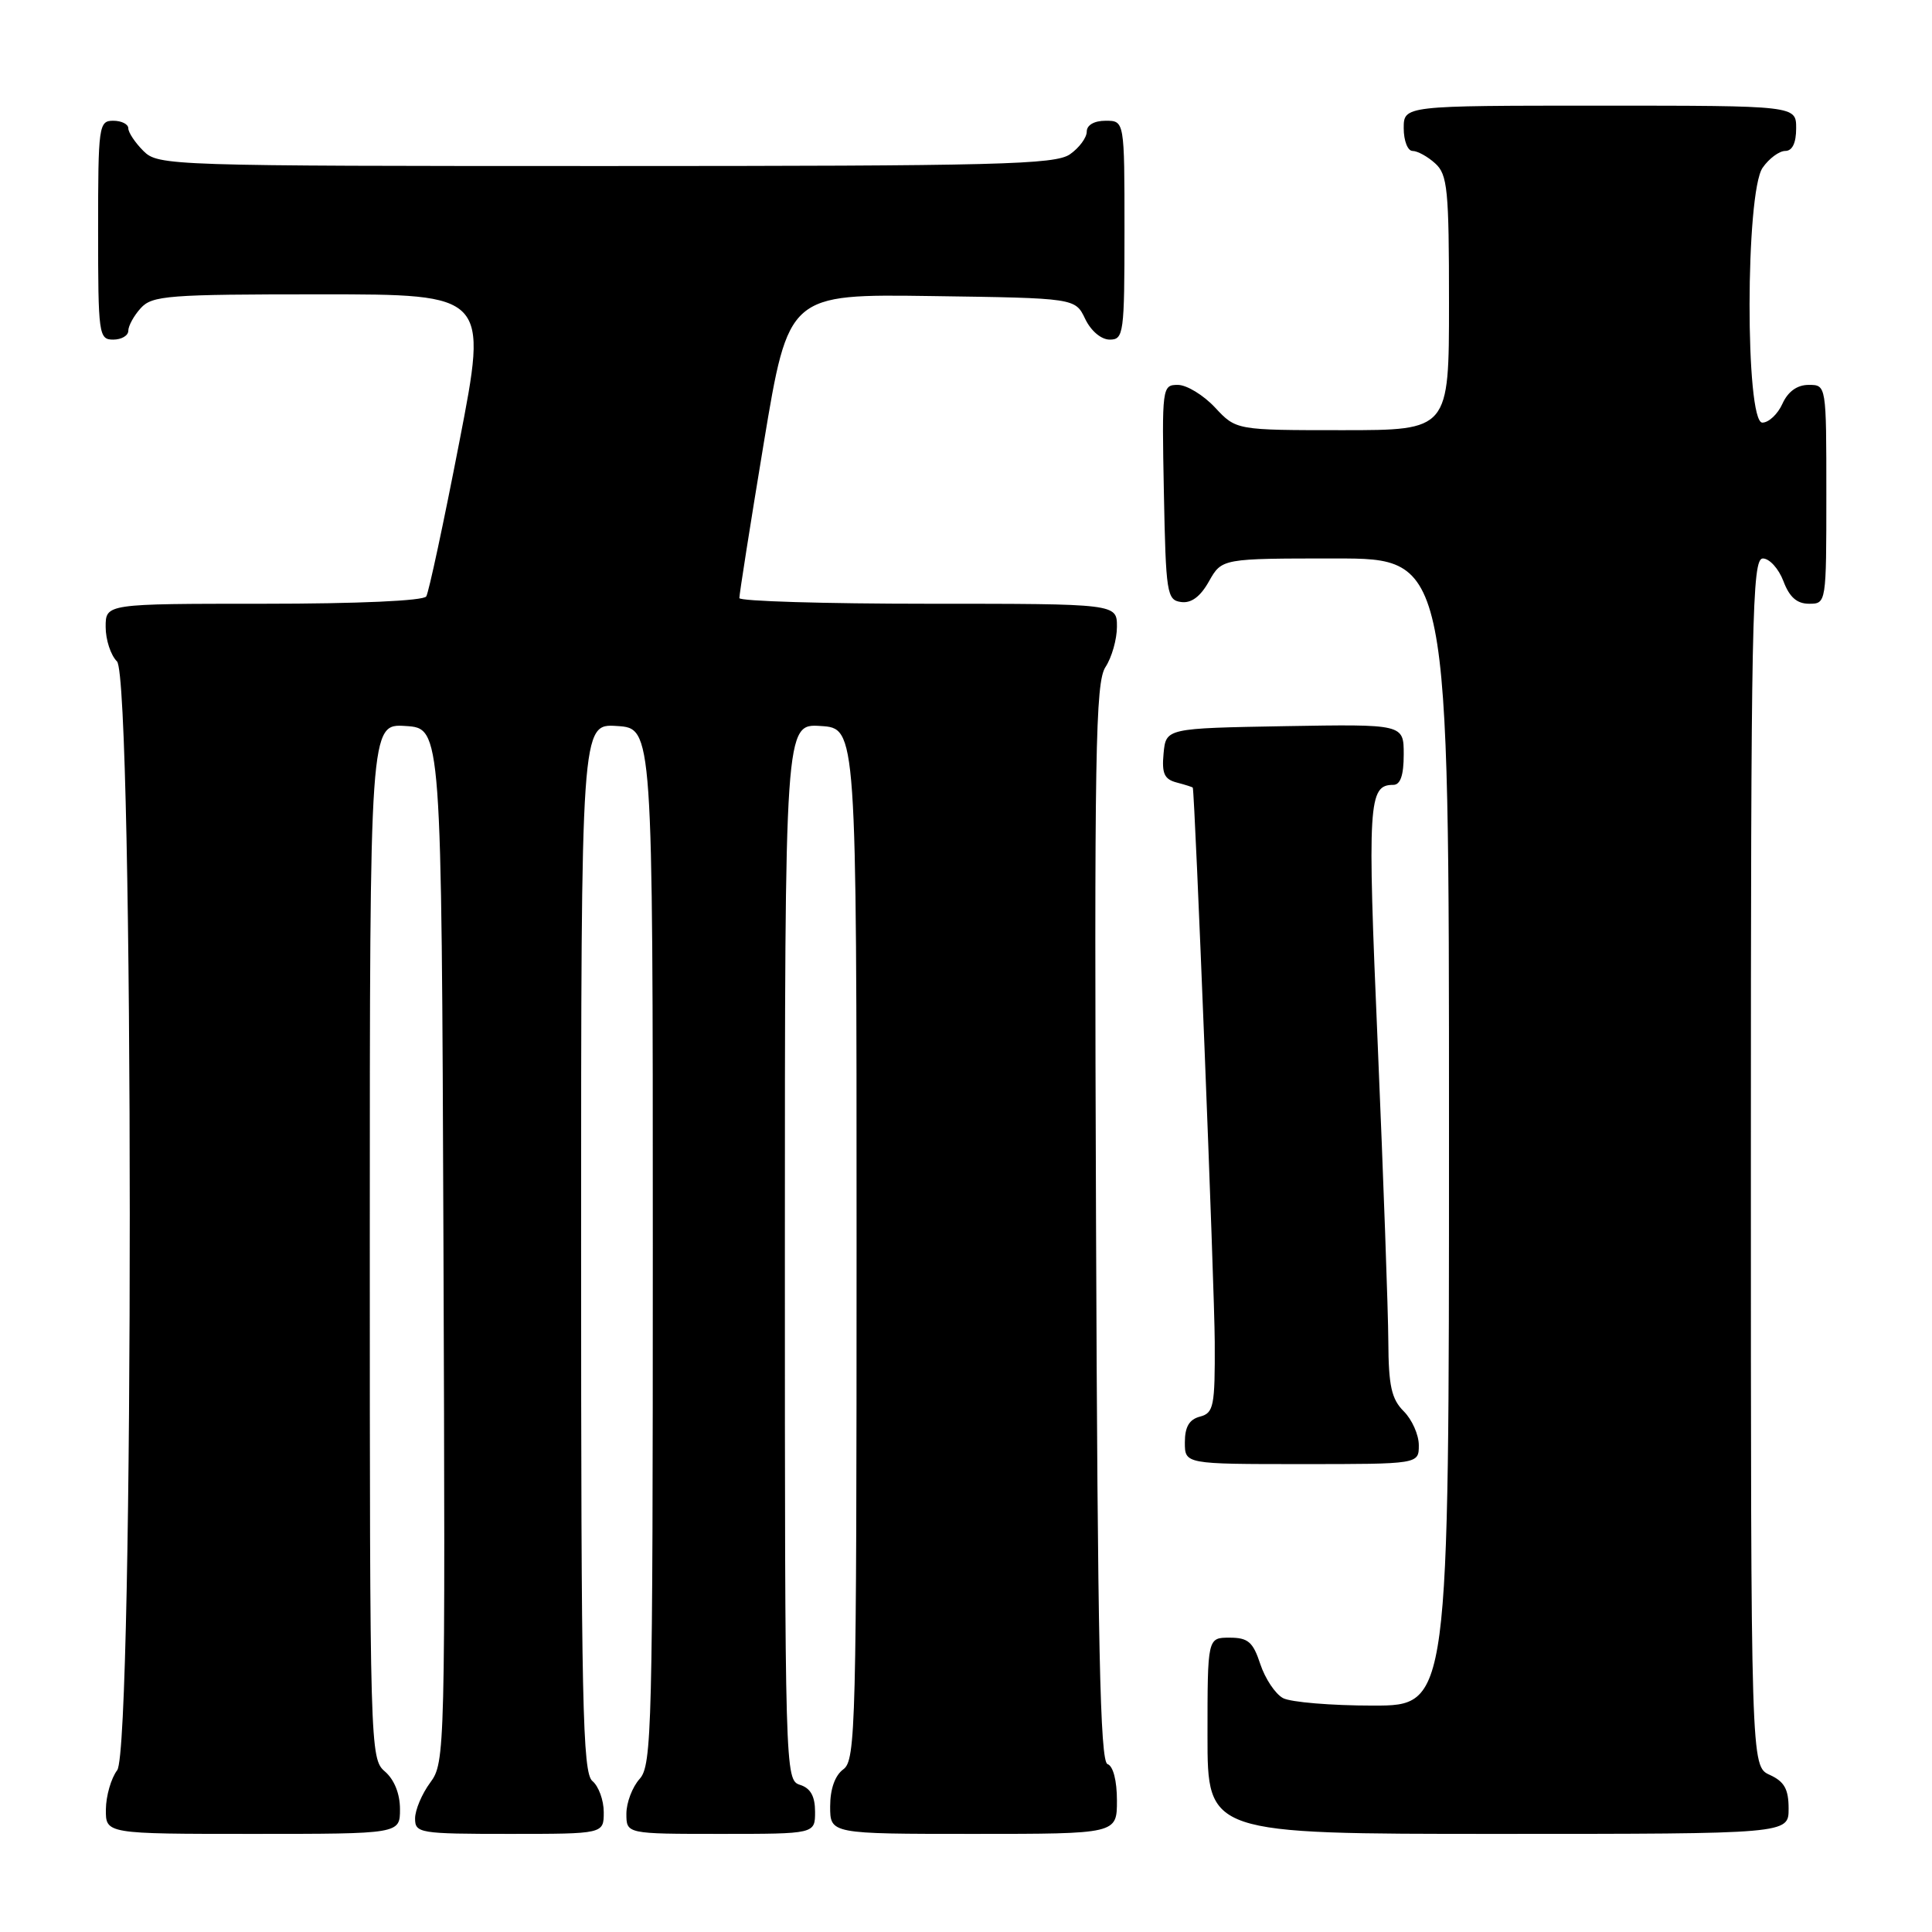 <?xml version="1.0" encoding="UTF-8" standalone="no"?>
<!DOCTYPE svg PUBLIC "-//W3C//DTD SVG 1.1//EN" "http://www.w3.org/Graphics/SVG/1.1/DTD/svg11.dtd" >
<svg xmlns="http://www.w3.org/2000/svg" xmlns:xlink="http://www.w3.org/1999/xlink" version="1.1" viewBox="0 0 256 256">
 <g >
 <path fill="currentColor"
d=" M 53.00 239.72 C 53.00 237.68 52.24 235.80 51.00 234.73 C 49.04 233.05 49.00 231.78 49.00 164.45 C 49.00 95.89 49.00 95.89 53.75 96.20 C 58.50 96.50 58.50 96.50 58.76 164.99 C 59.01 232.21 58.98 233.54 57.01 236.20 C 55.90 237.70 55.00 239.84 55.00 240.96 C 55.00 242.90 55.58 243.00 67.50 243.00 C 80.00 243.00 80.00 243.00 80.00 240.12 C 80.00 238.54 79.32 236.68 78.50 236.00 C 77.19 234.92 77.00 225.82 77.00 165.32 C 77.00 95.89 77.00 95.89 81.75 96.20 C 86.50 96.50 86.50 96.50 86.50 165.15 C 86.50 229.12 86.38 233.92 84.75 235.72 C 83.79 236.79 83.00 238.86 83.00 240.33 C 83.00 243.00 83.00 243.00 95.50 243.00 C 108.00 243.00 108.00 243.00 108.00 240.07 C 108.00 238.01 107.40 236.94 106.00 236.50 C 104.03 235.87 104.00 234.99 104.00 165.88 C 104.00 95.89 104.00 95.89 108.75 96.20 C 113.50 96.50 113.50 96.50 113.50 164.83 C 113.50 228.75 113.39 233.24 111.75 234.44 C 110.64 235.25 110.00 237.05 110.00 239.36 C 110.00 243.00 110.00 243.00 129.00 243.00 C 148.00 243.00 148.00 243.00 148.00 238.58 C 148.00 235.94 147.50 234.00 146.75 233.75 C 145.77 233.42 145.44 217.99 145.23 162.02 C 144.99 99.60 145.15 90.42 146.48 88.39 C 147.32 87.11 148.00 84.70 148.00 83.04 C 148.00 80.00 148.00 80.00 123.00 80.00 C 109.25 80.00 97.98 79.66 97.97 79.25 C 97.95 78.84 99.40 69.60 101.20 58.73 C 104.48 38.96 104.48 38.96 123.48 39.23 C 142.47 39.50 142.47 39.50 143.79 42.25 C 144.56 43.86 145.92 45.00 147.05 45.00 C 148.89 45.00 149.00 44.20 149.00 30.50 C 149.00 16.00 149.00 16.00 146.50 16.00 C 144.99 16.00 144.00 16.57 144.00 17.44 C 144.00 18.24 143.00 19.59 141.78 20.44 C 139.83 21.81 132.31 22.00 80.28 22.00 C 22.33 22.00 20.96 21.96 19.00 20.00 C 17.90 18.90 17.00 17.55 17.00 17.00 C 17.00 16.45 16.10 16.00 15.00 16.00 C 13.09 16.00 13.00 16.67 13.00 30.50 C 13.00 44.33 13.09 45.00 15.00 45.00 C 16.10 45.00 17.00 44.47 17.00 43.83 C 17.00 43.18 17.74 41.83 18.65 40.83 C 20.16 39.16 22.27 39.00 42.48 39.00 C 64.66 39.00 64.66 39.00 60.87 58.53 C 58.79 69.27 56.81 78.50 56.48 79.03 C 56.13 79.61 47.39 80.00 34.94 80.00 C 14.00 80.00 14.00 80.00 14.00 83.07 C 14.00 84.76 14.67 86.82 15.50 87.64 C 17.74 89.88 17.77 231.60 15.53 234.56 C 14.72 235.63 14.05 237.96 14.03 239.75 C 14.00 243.00 14.00 243.00 33.50 243.00 C 53.00 243.00 53.00 243.00 53.00 239.72 Z  M 237.00 239.66 C 237.00 237.07 236.44 236.07 234.50 235.18 C 232.00 234.04 232.00 234.04 232.00 154.02 C 232.00 81.61 232.15 74.00 233.59 74.00 C 234.46 74.00 235.68 75.35 236.31 77.00 C 237.11 79.13 238.10 80.00 239.72 80.00 C 241.99 80.00 242.00 79.93 242.00 65.50 C 242.00 51.00 242.00 51.00 239.66 51.00 C 238.14 51.00 236.92 51.87 236.18 53.50 C 235.56 54.88 234.36 56.00 233.52 56.00 C 231.24 56.00 231.27 25.48 233.56 22.22 C 234.41 21.00 235.76 20.00 236.56 20.00 C 237.49 20.00 238.00 18.95 238.00 17.00 C 238.00 14.00 238.00 14.00 212.00 14.00 C 186.00 14.00 186.00 14.00 186.00 17.00 C 186.00 18.65 186.53 20.00 187.17 20.00 C 187.82 20.00 189.17 20.74 190.17 21.65 C 191.81 23.13 192.00 25.11 192.00 40.15 C 192.00 57.00 192.00 57.00 177.90 57.00 C 163.80 57.00 163.80 57.00 161.00 54.00 C 159.46 52.35 157.24 51.00 156.07 51.00 C 153.99 51.00 153.95 51.30 154.22 65.25 C 154.48 78.63 154.62 79.52 156.50 79.77 C 157.85 79.96 159.06 79.06 160.20 77.02 C 161.91 74.00 161.91 74.00 176.95 74.00 C 192.00 74.00 192.00 74.00 192.00 150.00 C 192.00 226.00 192.00 226.00 181.93 226.00 C 176.40 226.00 171.03 225.55 170.01 225.01 C 168.99 224.46 167.64 222.44 167.00 220.51 C 166.03 217.56 165.38 217.00 162.92 217.00 C 160.00 217.00 160.00 217.00 160.00 230.00 C 160.00 243.00 160.00 243.00 198.50 243.00 C 237.00 243.00 237.00 243.00 237.00 239.66 Z  M 188.00 191.50 C 188.00 190.12 187.10 188.10 186.00 187.00 C 184.38 185.38 183.99 183.64 183.96 177.75 C 183.94 173.76 183.31 156.10 182.56 138.50 C 181.17 106.24 181.31 104.00 184.62 104.00 C 185.56 104.00 186.00 102.73 186.00 99.97 C 186.00 95.95 186.00 95.95 170.25 96.22 C 154.50 96.50 154.50 96.50 154.18 99.83 C 153.93 102.49 154.27 103.26 155.93 103.69 C 157.07 103.99 158.02 104.29 158.05 104.37 C 158.33 105.15 160.94 170.85 160.96 177.84 C 161.00 186.36 160.82 187.23 159.00 187.71 C 157.58 188.08 157.00 189.07 157.00 191.12 C 157.00 194.00 157.00 194.00 172.50 194.00 C 188.00 194.00 188.00 194.00 188.00 191.50 Z "/>
</g>
</svg>
